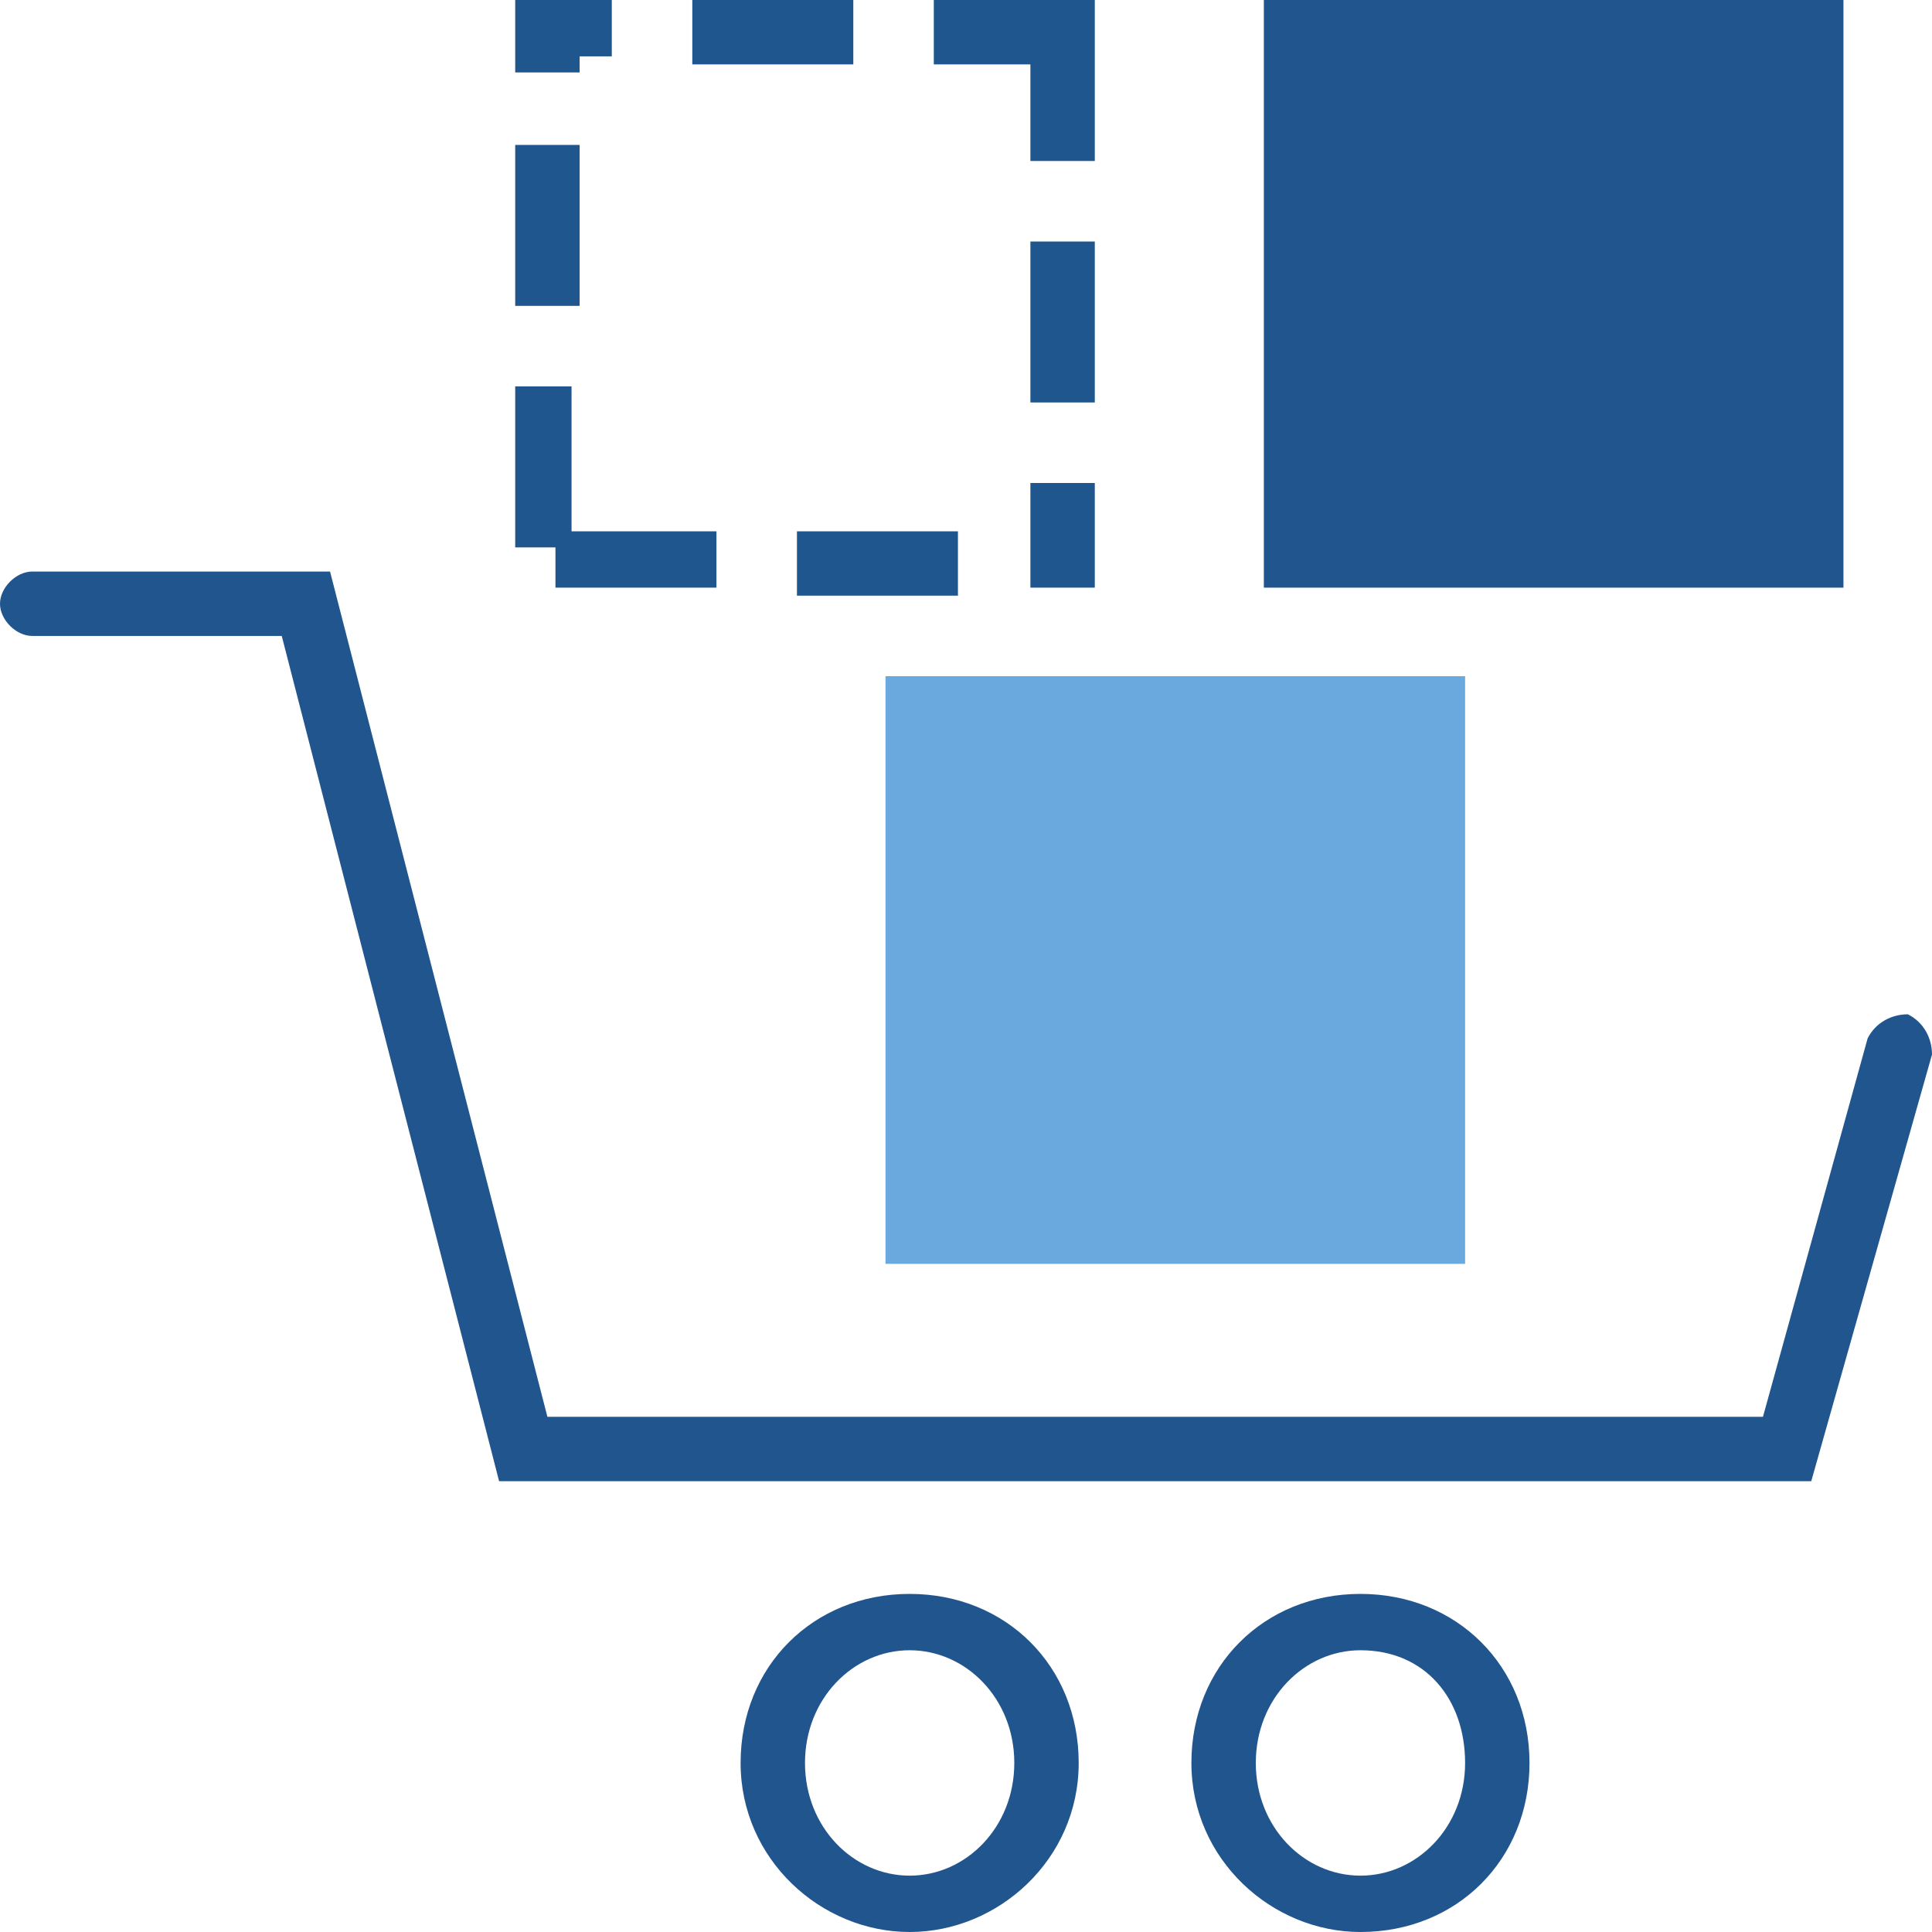 <?xml version="1.0" encoding="utf-8"?>
<!-- Generator: Adobe Illustrator 21.1.0, SVG Export Plug-In . SVG Version: 6.00 Build 0)  -->
<svg version="1.1" xmlns="http://www.w3.org/2000/svg" xmlns:xlink="http://www.w3.org/1999/xlink" x="0px" y="0px"
	 viewBox="0 0 24 24" style="enable-background:new 0 0 24 24;" xml:space="preserve">
<style type="text/css">
	.st0{display:none;}
	.st1{display:inline;}
	.st2{fill:#114A54;}
	.st3{fill:#778E93;}
	.st4{fill:none;}
	.st5{font-family:'Lato-Medium';}
	.st6{font-size:9px;}
	.st7{fill:#D4E4F1;}
	.st8{fill:#398CCB;}
	.st9{fill:#AFDFF9;}
	.st10{fill:#6AA9DD;}
	.st11{fill:#20568E;}
	.st12{fill:#2C5261;}
	.st13{fill:#295A99;}
	.st14{opacity:0.2;fill:#3E85C5;}
	.st15{opacity:0.8;fill:#AFDFF9;}
	.st16{opacity:0.5;fill:#D4E4F1;}
	.st17{fill:#FFFFFF;}
	.st18{fill:#FFFFFF;stroke:#3E85C5;stroke-miterlimit:10;}
	.st19{fill:#3E85C5;}
	.st20{fill:#21558E;}
	.st21{fill:#B3C3C4;}
	.st22{fill:#D2E3F0;}
	.st23{display:none;fill:#B3C3C4;}
	.st24{fill:#295A9A;}
	.st25{fill:none;stroke:#295A99;stroke-miterlimit:10;}
</style>
<g id="Guidelines">
</g>
<g id="Your_Icons">
	<g>
		<g>
			<path class="st20" d="M22.5,18.4H6.2L3.5,7.9H0.4C0.2,7.9,0,7.7,0,7.5s0.2-0.4,0.4-0.4h3.7l2.7,10.5h15.1l1.3-4.7
				c0.1-0.2,0.3-0.3,0.5-0.3c0.2,0.1,0.3,0.3,0.3,0.5L22.5,18.4z"/>
			<path class="st20" d="M11.3,24c-1.1,0-2.1-0.9-2.1-2.1c0-1.2,0.9-2.1,2.1-2.1s2.1,0.9,2.1,2.1C13.4,23.1,12.4,24,11.3,24z
				 M11.3,20.5c-0.7,0-1.3,0.6-1.3,1.4s0.6,1.4,1.3,1.4c0.7,0,1.3-0.6,1.3-1.4S12,20.5,11.3,20.5z"/>
			<path class="st20" d="M16.9,24c-1.1,0-2.1-0.9-2.1-2.1c0-1.2,0.9-2.1,2.1-2.1s2.1,0.9,2.1,2.1C19,23.1,18.1,24,16.9,24z
				 M16.9,20.5c-0.7,0-1.3,0.6-1.3,1.4s0.6,1.4,1.3,1.4c0.7,0,1.3-0.6,1.3-1.4S17.7,20.5,16.9,20.5z"/>
		</g>
		<path class="st11" d="M10.6,0h-2v0.8h2V0L10.6,0z M7.6,0H6.4v0.8l0,0c0,0,0,0.1,0,0.1h0.8V0.7h0.4V0L7.6,0z M7.1,1.8H6.4v2h0.8
			V1.8L7.1,1.8z M7.1,4.8H6.4v2h0.5v0.5h2V6.6H7.1V4.8L7.1,4.8z M11.9,6.6h-2v0.8h2V6.6L11.9,6.6z M13.6,6h-0.8v1.3h0.1l0,0h-0.1
			h0.1l0,0h0.7V6L13.6,6z M13.6,3h-0.8v2h0.8V3L13.6,3z M13.6,0h-2v0.8h1.2V2h0.8V0L13.6,0z"/>
		<rect x="15.7" class="st20" width="7.2" height="7.3"/>
		<rect x="11" y="8.4" class="st10" width="7.2" height="7.3"/>
	</g>
</g>
</svg>
